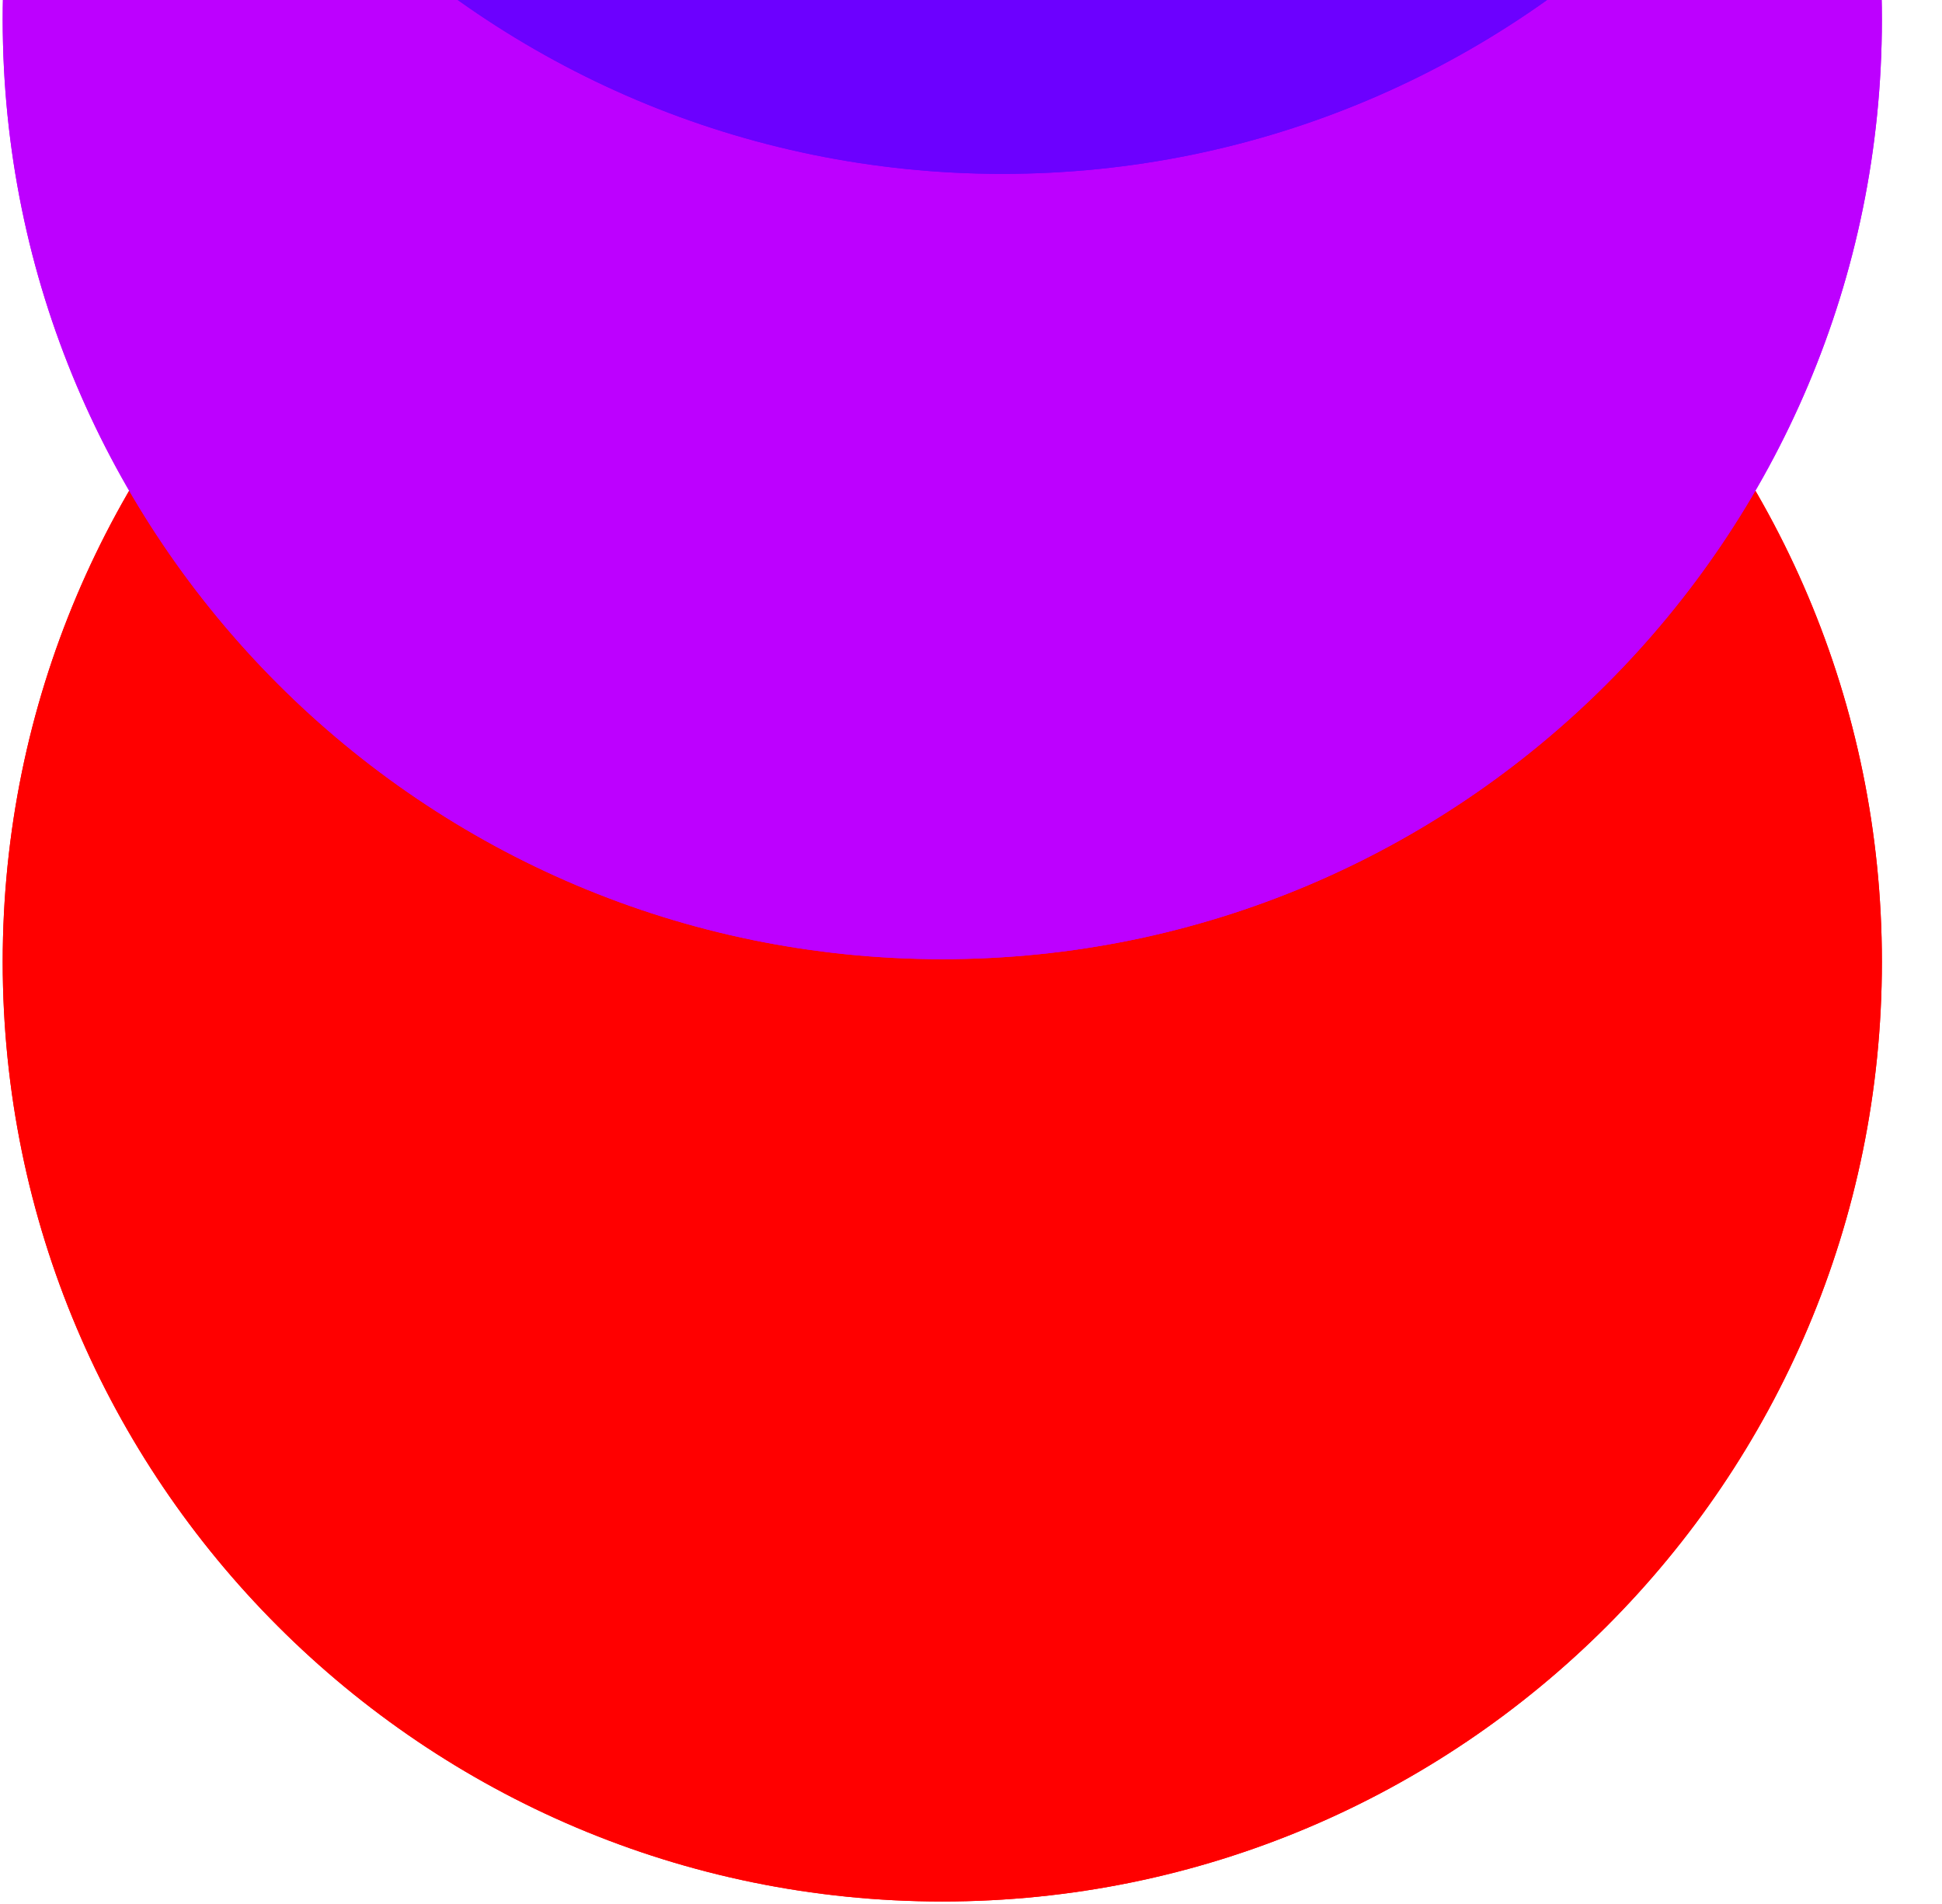 <svg height="352" viewBox="0 0 359 352" width="359" xmlns="http://www.w3.org/2000/svg"><path d="m174.194 4.112c95.929 0 173.694 77.765 173.694 173.694s-77.765 173.694-173.694 173.694-173.694-77.765-173.694-173.694 77.765-173.694 173.694-173.694z" fill="#f00"/><path d="m174.194 4.112c95.929 0 173.694 77.765 173.694 173.694s-77.765 173.694-173.694 173.694-173.694-77.765-173.694-173.694 77.765-173.694 173.694-173.694z" fill="#f00"/><path d="m174.194-170.08c95.928 0 173.693 77.765 173.693 173.693 0 95.929-77.765 173.694-173.693 173.694-95.929 0-173.694-77.765-173.694-173.694 0-95.928 77.765-173.693 173.694-173.693z" fill="#bd00ff"/><path d="m174.194-170.08c95.928 0 173.693 77.765 173.693 173.693 0 95.929-77.765 173.694-173.693 173.694-95.929 0-173.694-77.765-173.694-173.694 0-95.928 77.765-173.693 173.694-173.693z" fill="#bd00ff"/><g fill="#6c00ff"><path d="m185.306-315.245c95.929 0 173.694 77.765 173.694 173.694s-77.765 173.694-173.694 173.694-173.694-77.765-173.694-173.694 77.765-173.694 173.694-173.694z"/><path d="m185.306-315.245c95.929 0 173.694 77.765 173.694 173.694s-77.765 173.694-173.694 173.694-173.694-77.765-173.694-173.694 77.765-173.694 173.694-173.694z"/></g></svg>